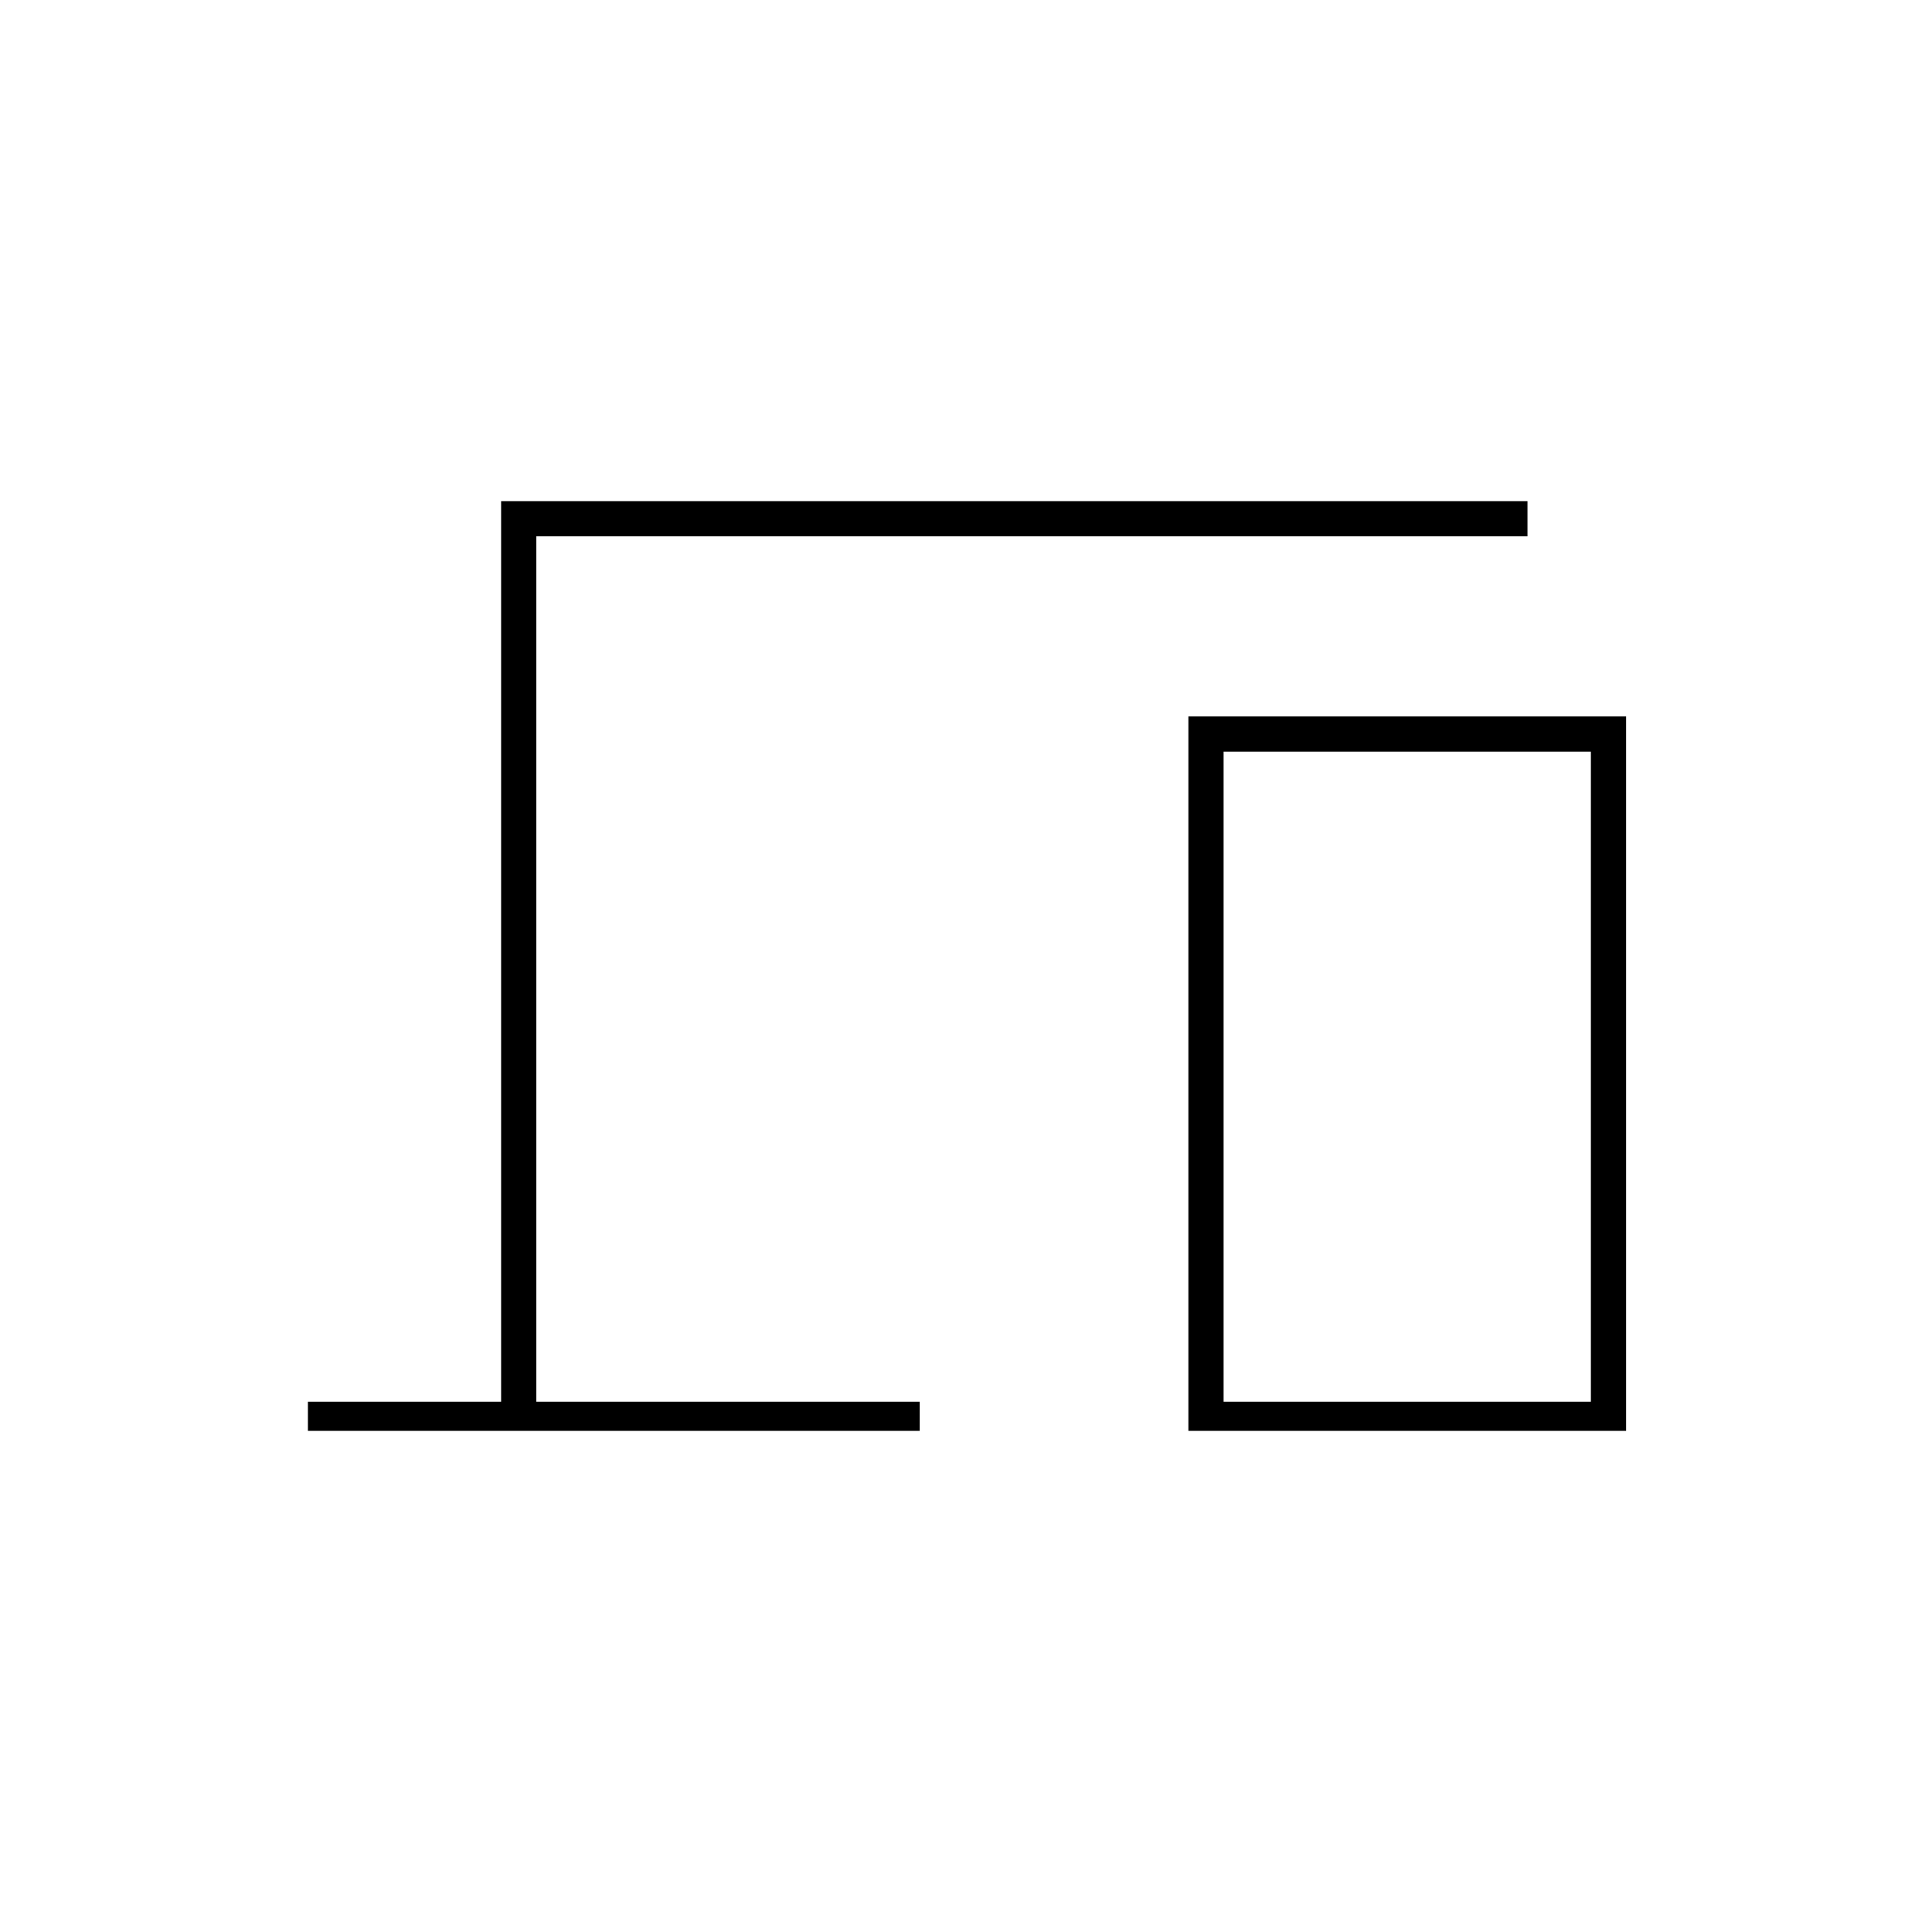<svg xmlns="http://www.w3.org/2000/svg" height="20" viewBox="0 -960 960 960" width="20"><path d="M153-249v-14.5h96V-711h510v17.5H266.5v430H457v14.5H153Zm437.5 0v-355H808v355H590.5Zm17.5-14.5h182.5v-323H608v323Zm0 0h182.5H608Z"/></svg>